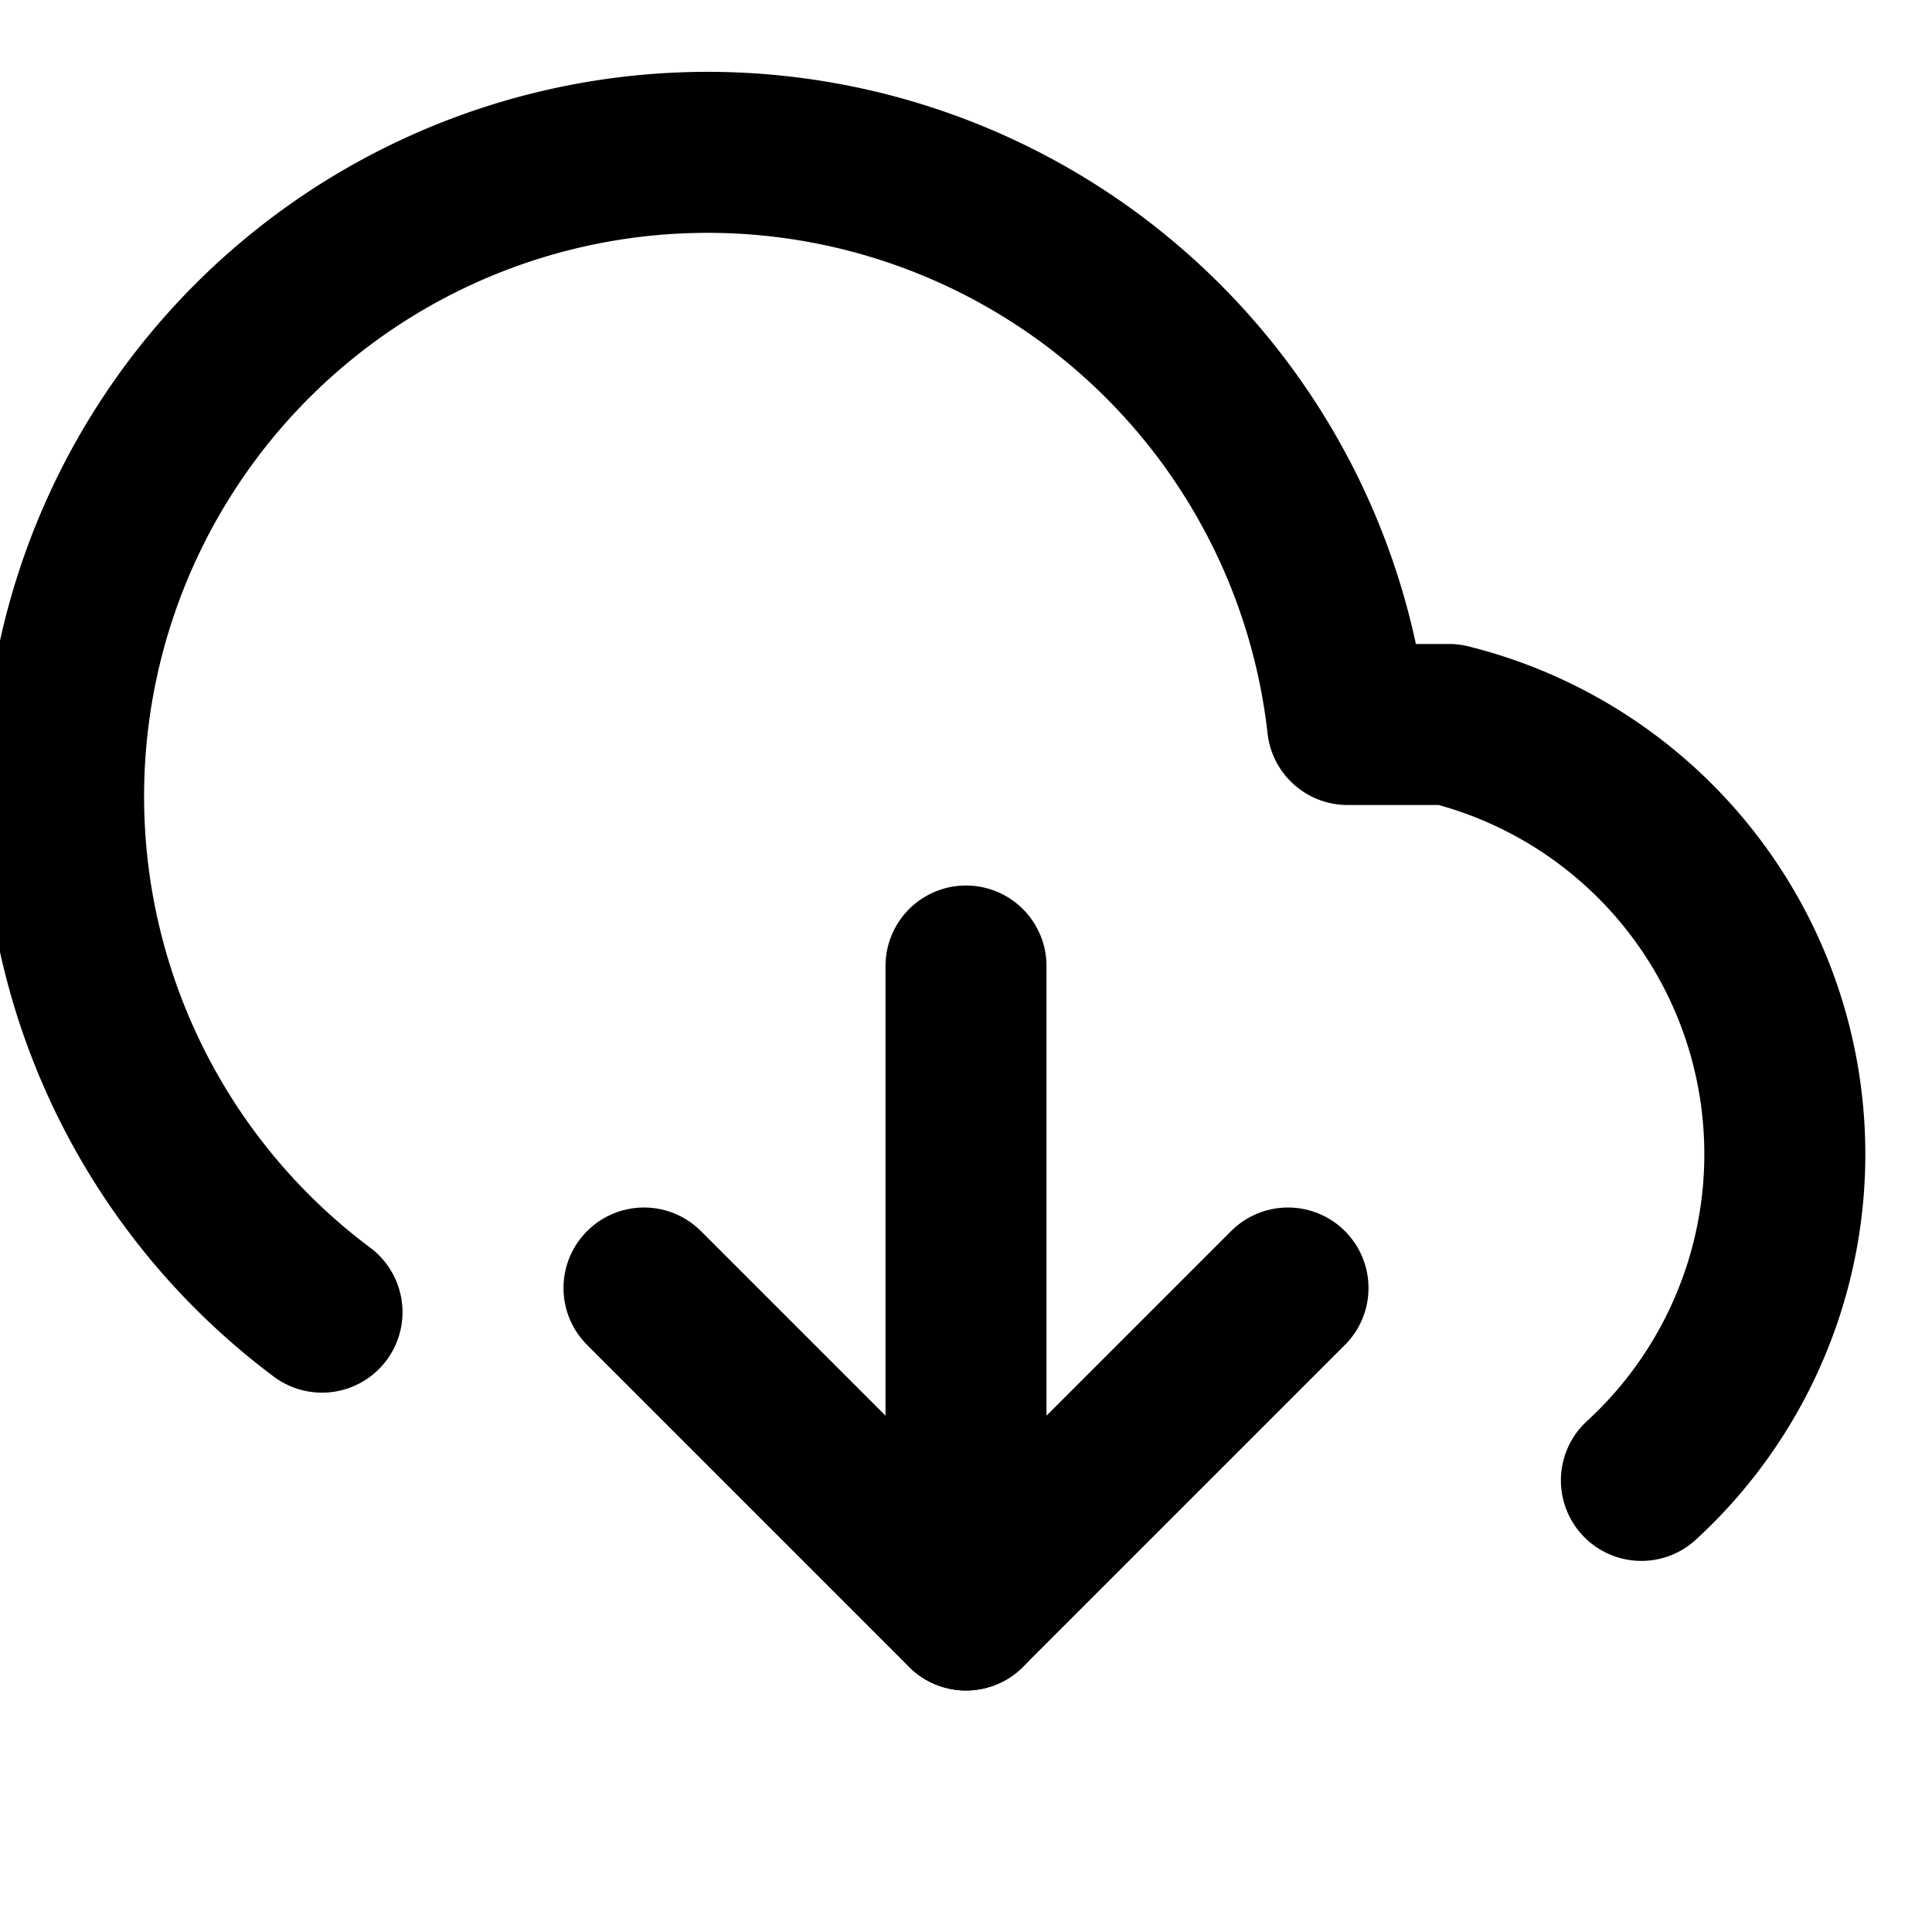 <svg xmlns="http://www.w3.org/2000/svg" width="24" height="24" fill="none" stroke="black" stroke-width="2" stroke-linecap="round" stroke-linejoin="round" class="feather feather-cloud-download">
  <path d="M16 16l-4 4-4-4"/>
  <path d="M12 12v8"/>
  <path d="M20.39 18.39A5.5 5.5 0 0 0 18 9h-1.26A8 8 0 1 0 4 16.3"/>
</svg>
